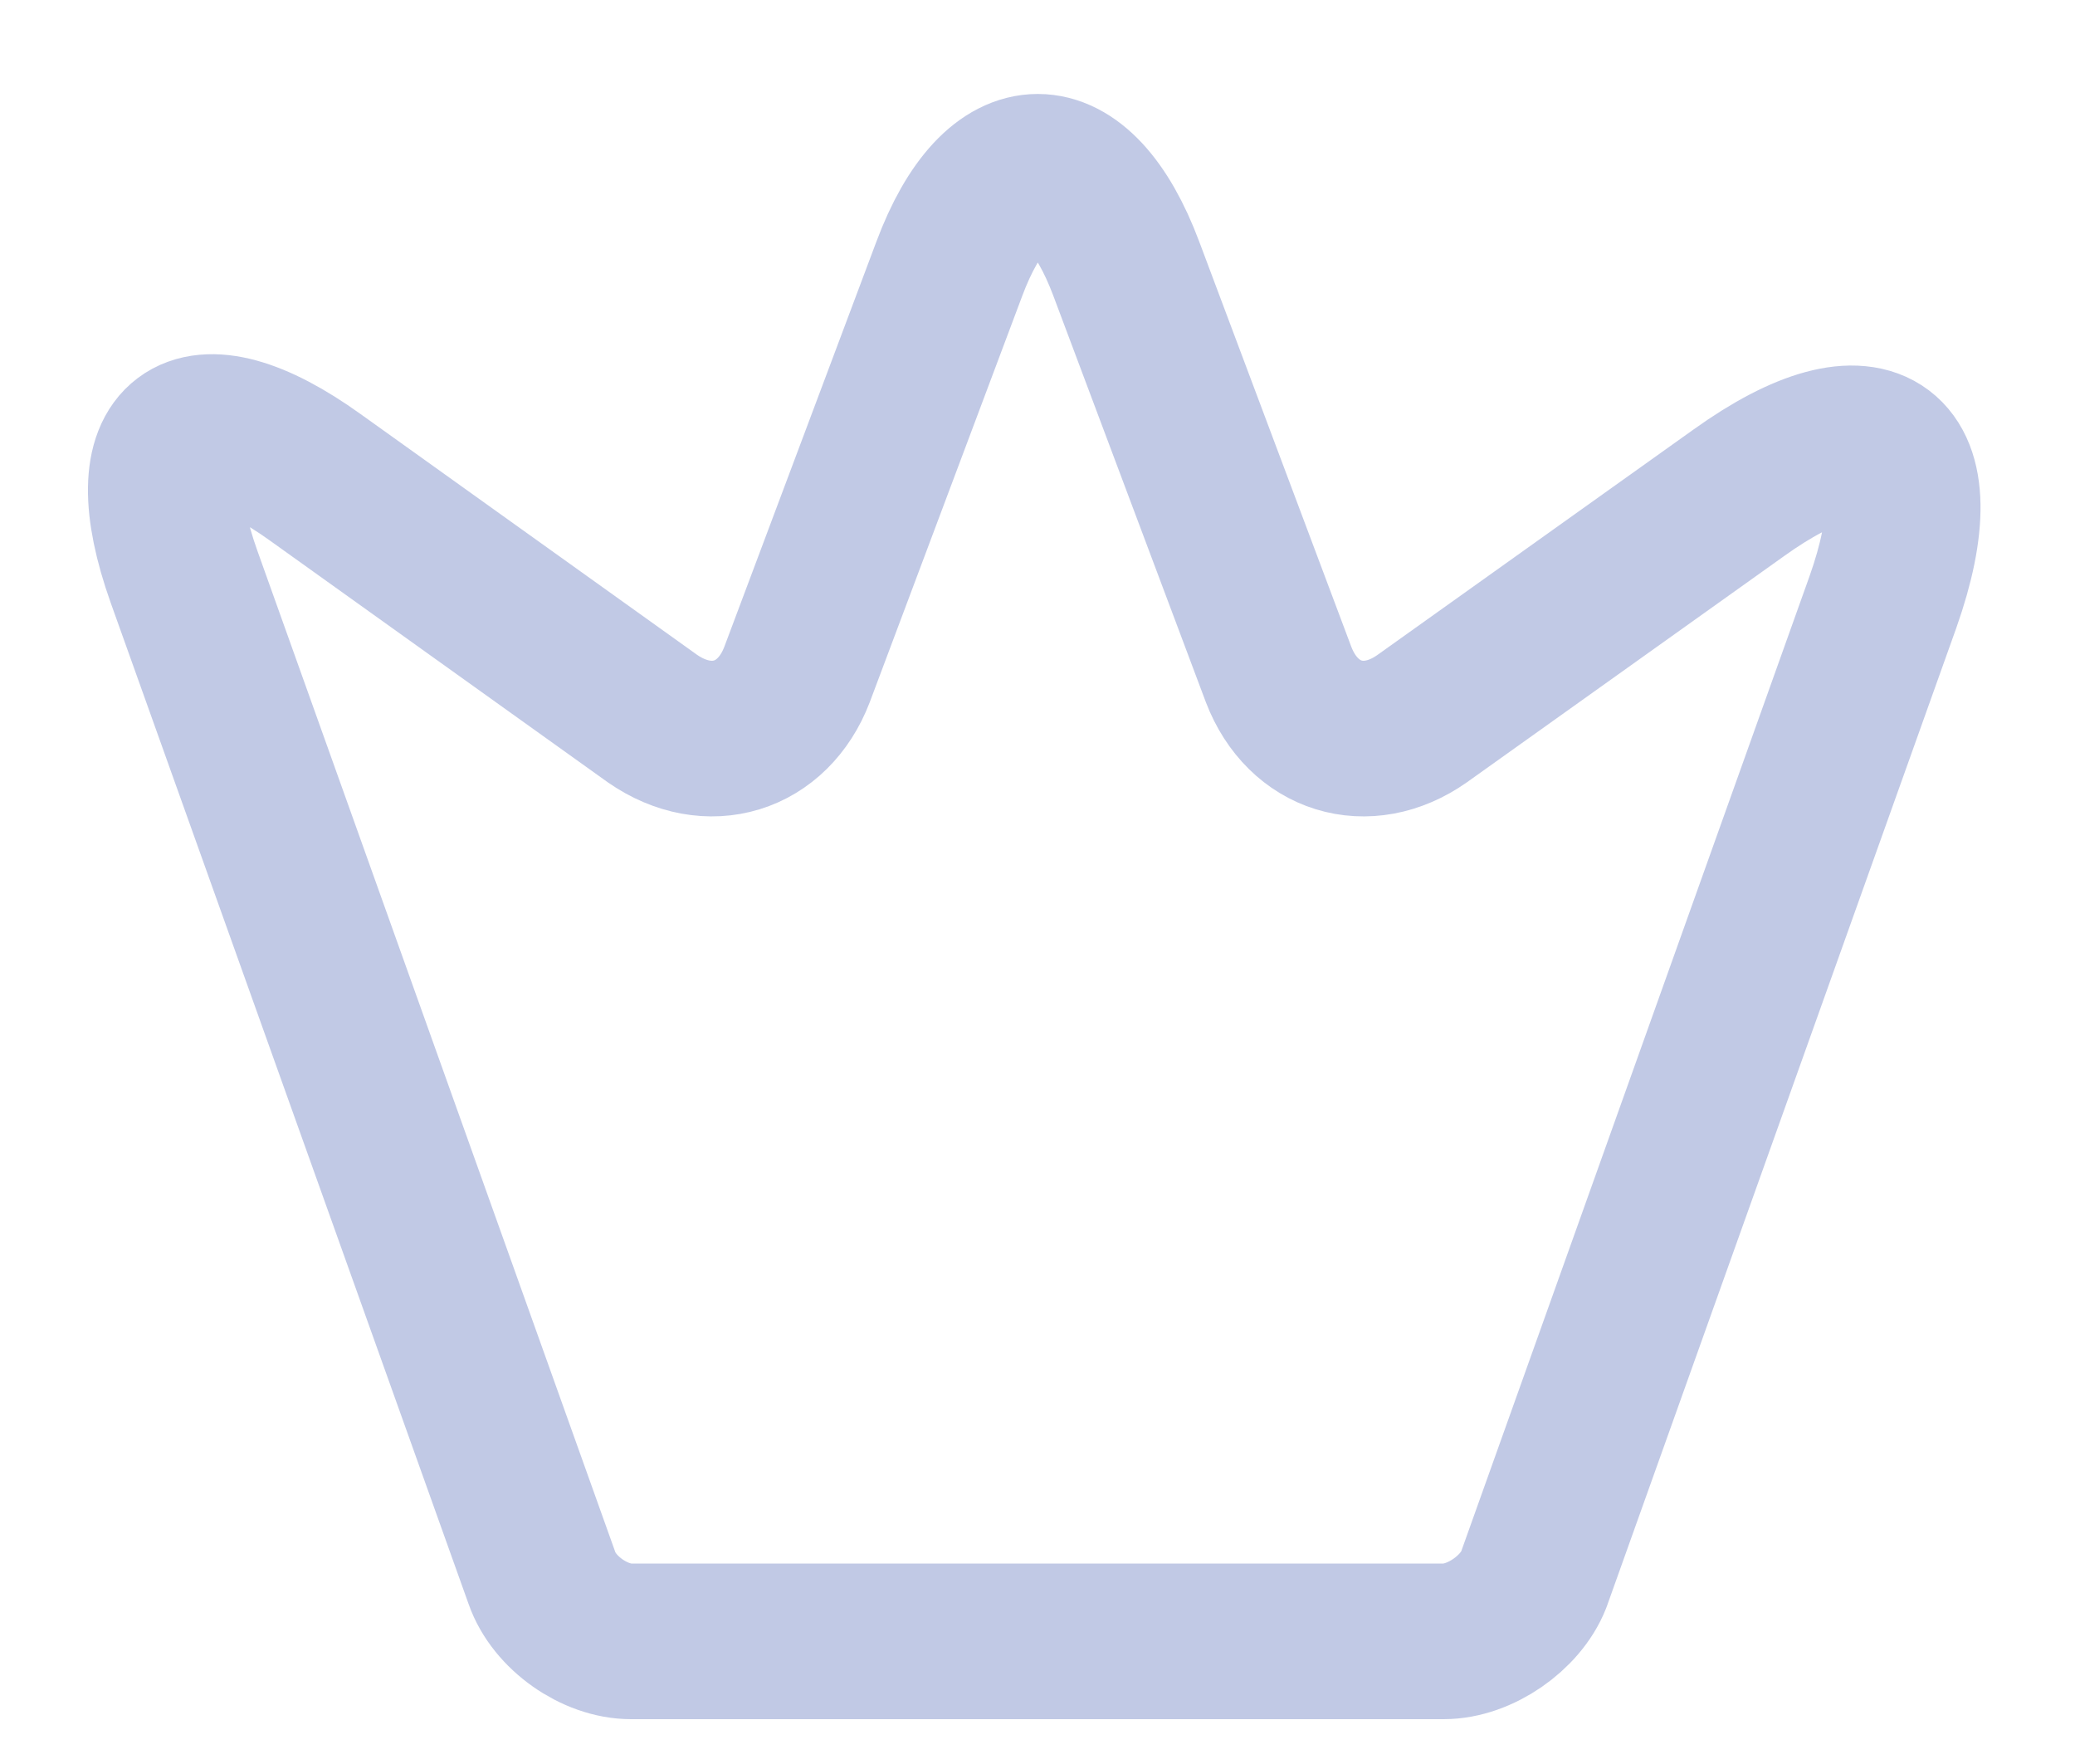 <svg width="20" height="17" viewBox="0 0 20 17" fill="none" xmlns="http://www.w3.org/2000/svg">
<path d="M13.915 15.818H6.082C5.732 15.818 5.34 15.543 5.224 15.209L1.774 5.559C1.282 4.176 1.857 3.751 3.04 4.601L6.29 6.926C6.832 7.301 7.449 7.109 7.682 6.501L9.149 2.593C9.615 1.343 10.39 1.343 10.857 2.593L12.324 6.501C12.557 7.109 13.174 7.301 13.707 6.926L16.757 4.751C18.057 3.818 18.682 4.293 18.149 5.801L14.782 15.226C14.657 15.543 14.265 15.818 13.915 15.818Z" stroke="#C1C9E5" stroke-width="1.5" stroke-linecap="round" stroke-linejoin="round"/>
</svg>
